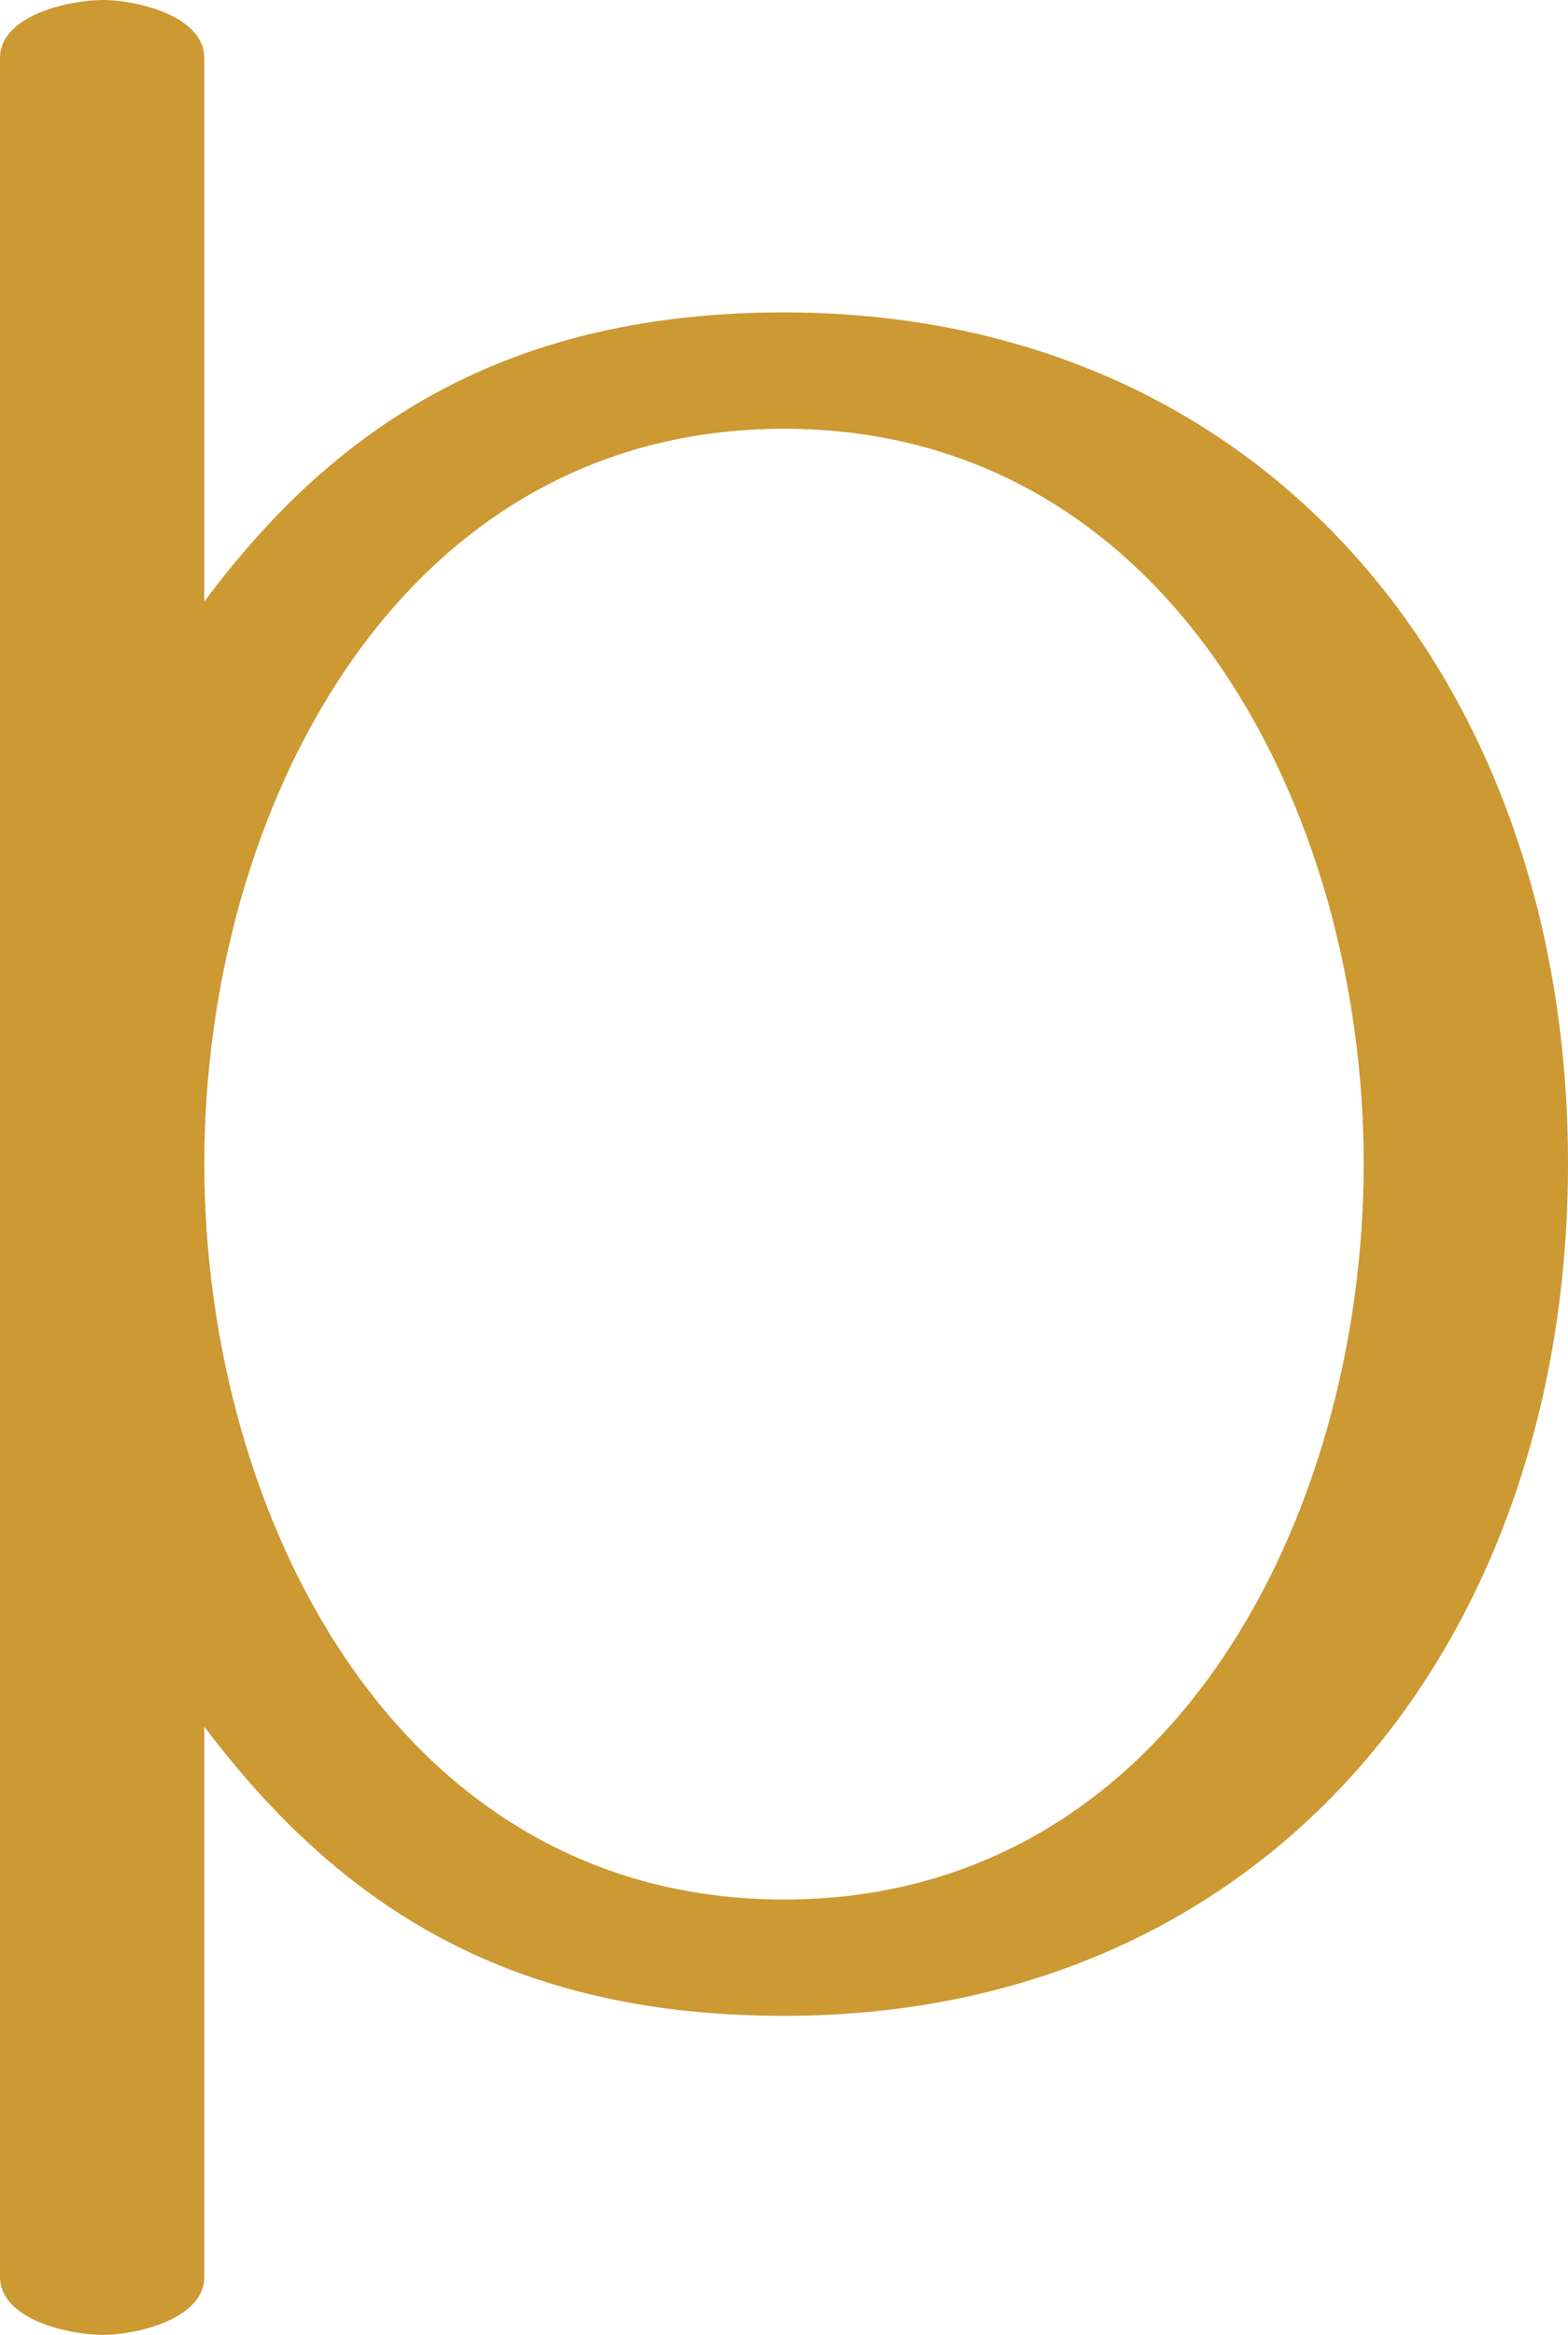 <?xml version="1.0" encoding="UTF-8"?>
<!DOCTYPE svg PUBLIC "-//W3C//DTD SVG 1.1//EN" "http://www.w3.org/Graphics/SVG/1.1/DTD/svg11.dtd">
<!-- Creator: CorelDRAW X8 -->
<svg xmlns="http://www.w3.org/2000/svg" xml:space="preserve" width="944px" height="1405px" version="1.1" style="shape-rendering:geometricPrecision; text-rendering:geometricPrecision; image-rendering:optimizeQuality; fill-rule:evenodd; clip-rule:evenodd"
viewBox="0 0 944 1405"
 xmlns:xlink="http://www.w3.org/1999/xlink">
 <defs>
  <style type="text/css">
   <![CDATA[
    .fil0 {fill:#CC9933;fill-rule:nonzero}
   ]]>
  </style>
 </defs>
 <g id="Layer_x0020_1">
  <path class="fil0" d="M472 1213c-163,0 -266,-64 -349,-174l0 331c0,26 -42,35 -61,35 -20,0 -62,-9 -62,-35l0 -1335c0,-26 42,-35 62,-35 19,0 61,9 61,35l0 327c81,-109 186,-174 349,-174 292,0 472,225 472,512 0,288 -180,513 -472,513zm0 -70c233,0 349,-231 349,-443 0,-211 -116,-442 -349,-442 -233,0 -349,231 -349,442 0,212 116,443 349,443z"/>
 </g>
</svg>
